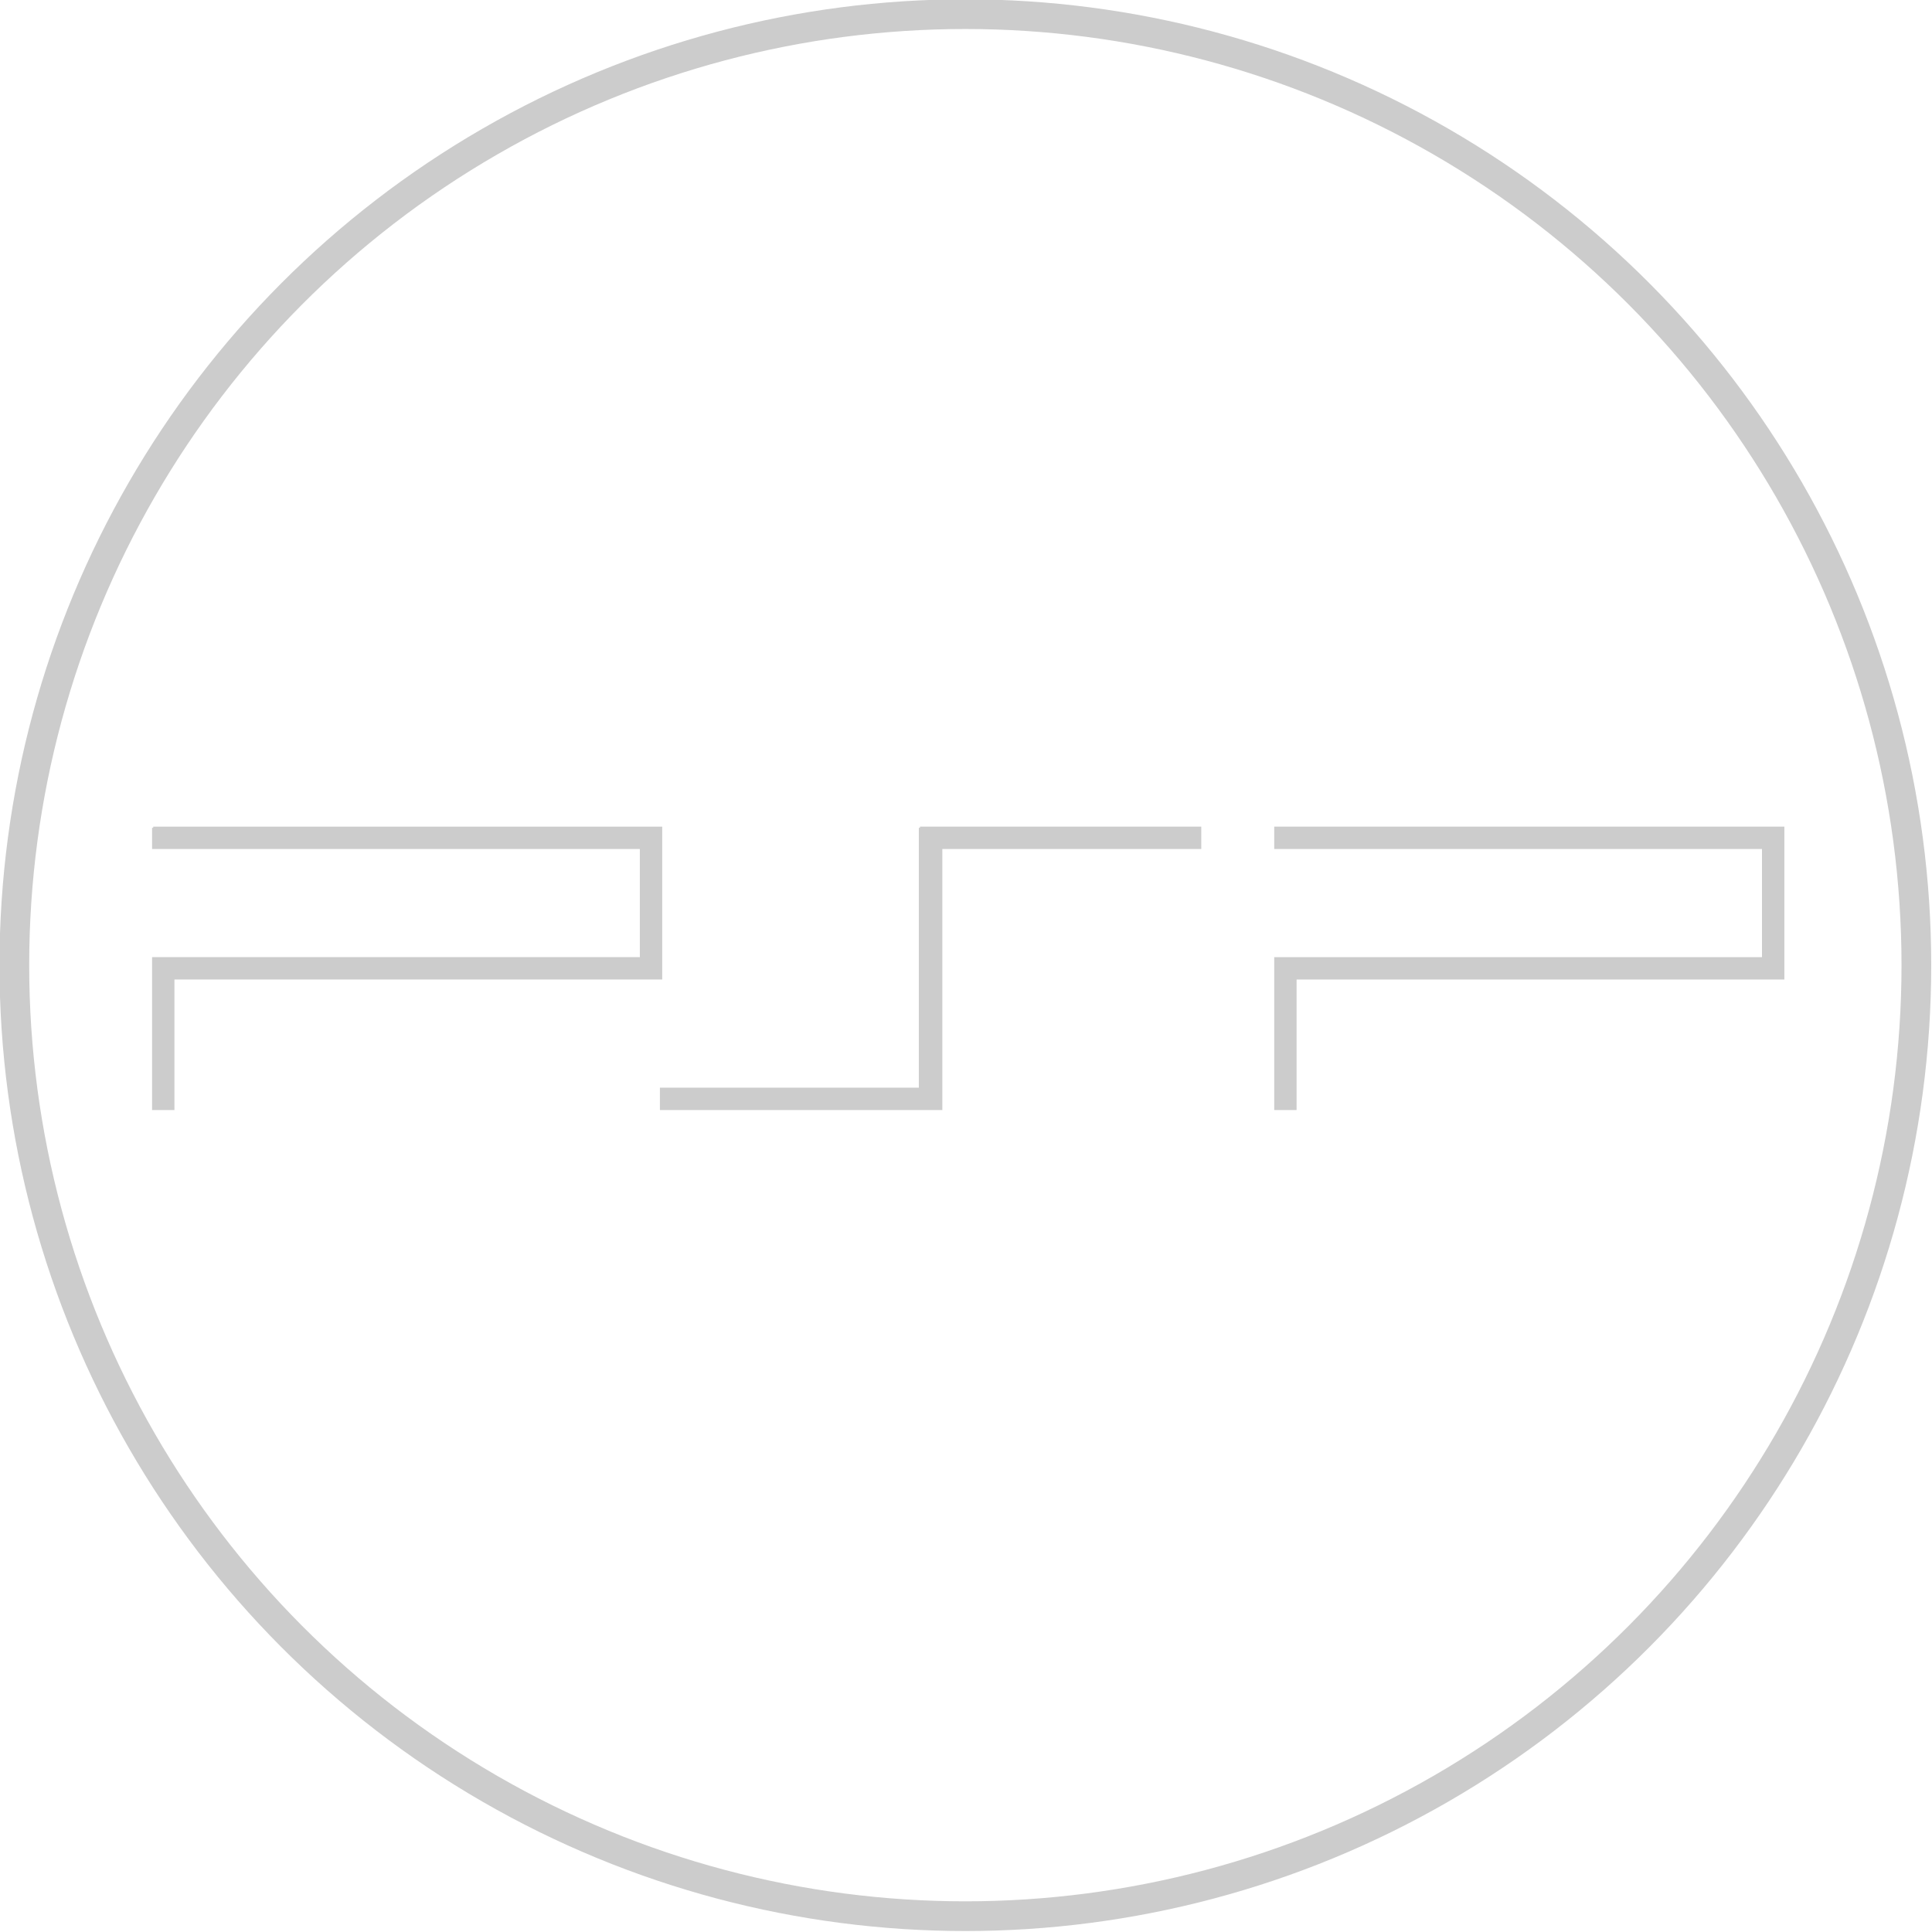 <?xml version="1.0" encoding="UTF-8" standalone="no"?>
<!-- Created with Inkscape (http://www.inkscape.org/) -->

<svg
   width="256"
   height="256"
   viewBox="0 0 67.733 67.733"
   version="1.1"
   id="svg962"
   inkscape:version="1.2.2 (b0a8486541, 2022-12-01)"
   sodipodi:docname="icon-light.svg"
   xmlns:inkscape="http://www.inkscape.org/namespaces/inkscape"
   xmlns:sodipodi="http://sodipodi.sourceforge.net/DTD/sodipodi-0.dtd"
   xmlns="http://www.w3.org/2000/svg"
   xmlns:svg="http://www.w3.org/2000/svg">
  <sodipodi:namedview
     id="namedview964"
     pagecolor="#505050"
     bordercolor="#ffffff"
     borderopacity="1"
     inkscape:pageshadow="0"
     inkscape:pageopacity="0"
     inkscape:pagecheckerboard="1"
     inkscape:document-units="mm"
     showgrid="false"
     fit-margin-top="0"
     fit-margin-left="0"
     fit-margin-right="0"
     fit-margin-bottom="0"
     units="px"
     inkscape:zoom="2.8284271"
     inkscape:cx="185.43875"
     inkscape:cy="121.62237"
     inkscape:window-width="1920"
     inkscape:window-height="1023"
     inkscape:window-x="1775"
     inkscape:window-y="29"
     inkscape:window-maximized="1"
     inkscape:current-layer="layer1"
     inkscape:showpageshadow="2"
     inkscape:deskcolor="#505050"
     showguides="true" />
  <defs
     id="defs959" />
  <g
     inkscape:label="Layer 1"
     inkscape:groupmode="layer"
     id="layer1"
     transform="matrix(1.969,0,0,1.969,-167.256,-213.926)">
    <g
       id="layer1-3"
       transform="matrix(0.041,0,0,0.041,87.768,103.266)"
       style="display:inline;fill:#cccccc;fill-opacity:1;stroke:#cccccc;stroke-opacity:1">
      <path
         style="fill:#cccccc;fill-opacity:1;fill-rule:nonzero;stroke:#cccccc;stroke-opacity:1"
         d="M -2.322,490.726 H 218.219 v 65.4 H 6.393 v 56.685 H -2.322 V 547.41 H 209.504 V 499.441 H -2.322 v -8.715"
         class="ps02"
         id="path6945" />
      <path
         style="fill:#cccccc;fill-opacity:1;fill-rule:nonzero;stroke:#cccccc;stroke-opacity:1"
         d="m 493.714,556.126 v 56.685 h -8.715 V 547.41 H 696.825 V 499.441 H 484.999 v -8.715 h 220.541 v 65.4 H 493.714"
         class="ps02"
         id="path6947" />
      <path
         style="fill:#cccccc;fill-opacity:1;fill-rule:nonzero;stroke:#cccccc;stroke-opacity:1"
         d="M 330.669,490.726 V 604.095 H 218.219 v 8.715 H 339.868 V 499.441 h 112.45 v -8.715 H 330.669"
         class="ps02"
         id="path6949" />
    </g>
    <circle
       style="font-variation-settings:normal;opacity:1;fill:none;fill-opacity:1;stroke:#cccccc;stroke-width:0.529;stroke-linecap:butt;stroke-linejoin:miter;stroke-miterlimit:4;stroke-dasharray:none;stroke-dashoffset:0;stroke-opacity:1;paint-order:markers stroke fill;stop-color:#000000;stop-opacity:1"
       id="path1317"
       cx="102.133"
       cy="125.832"
       r="16.933" />
  </g>
</svg>
